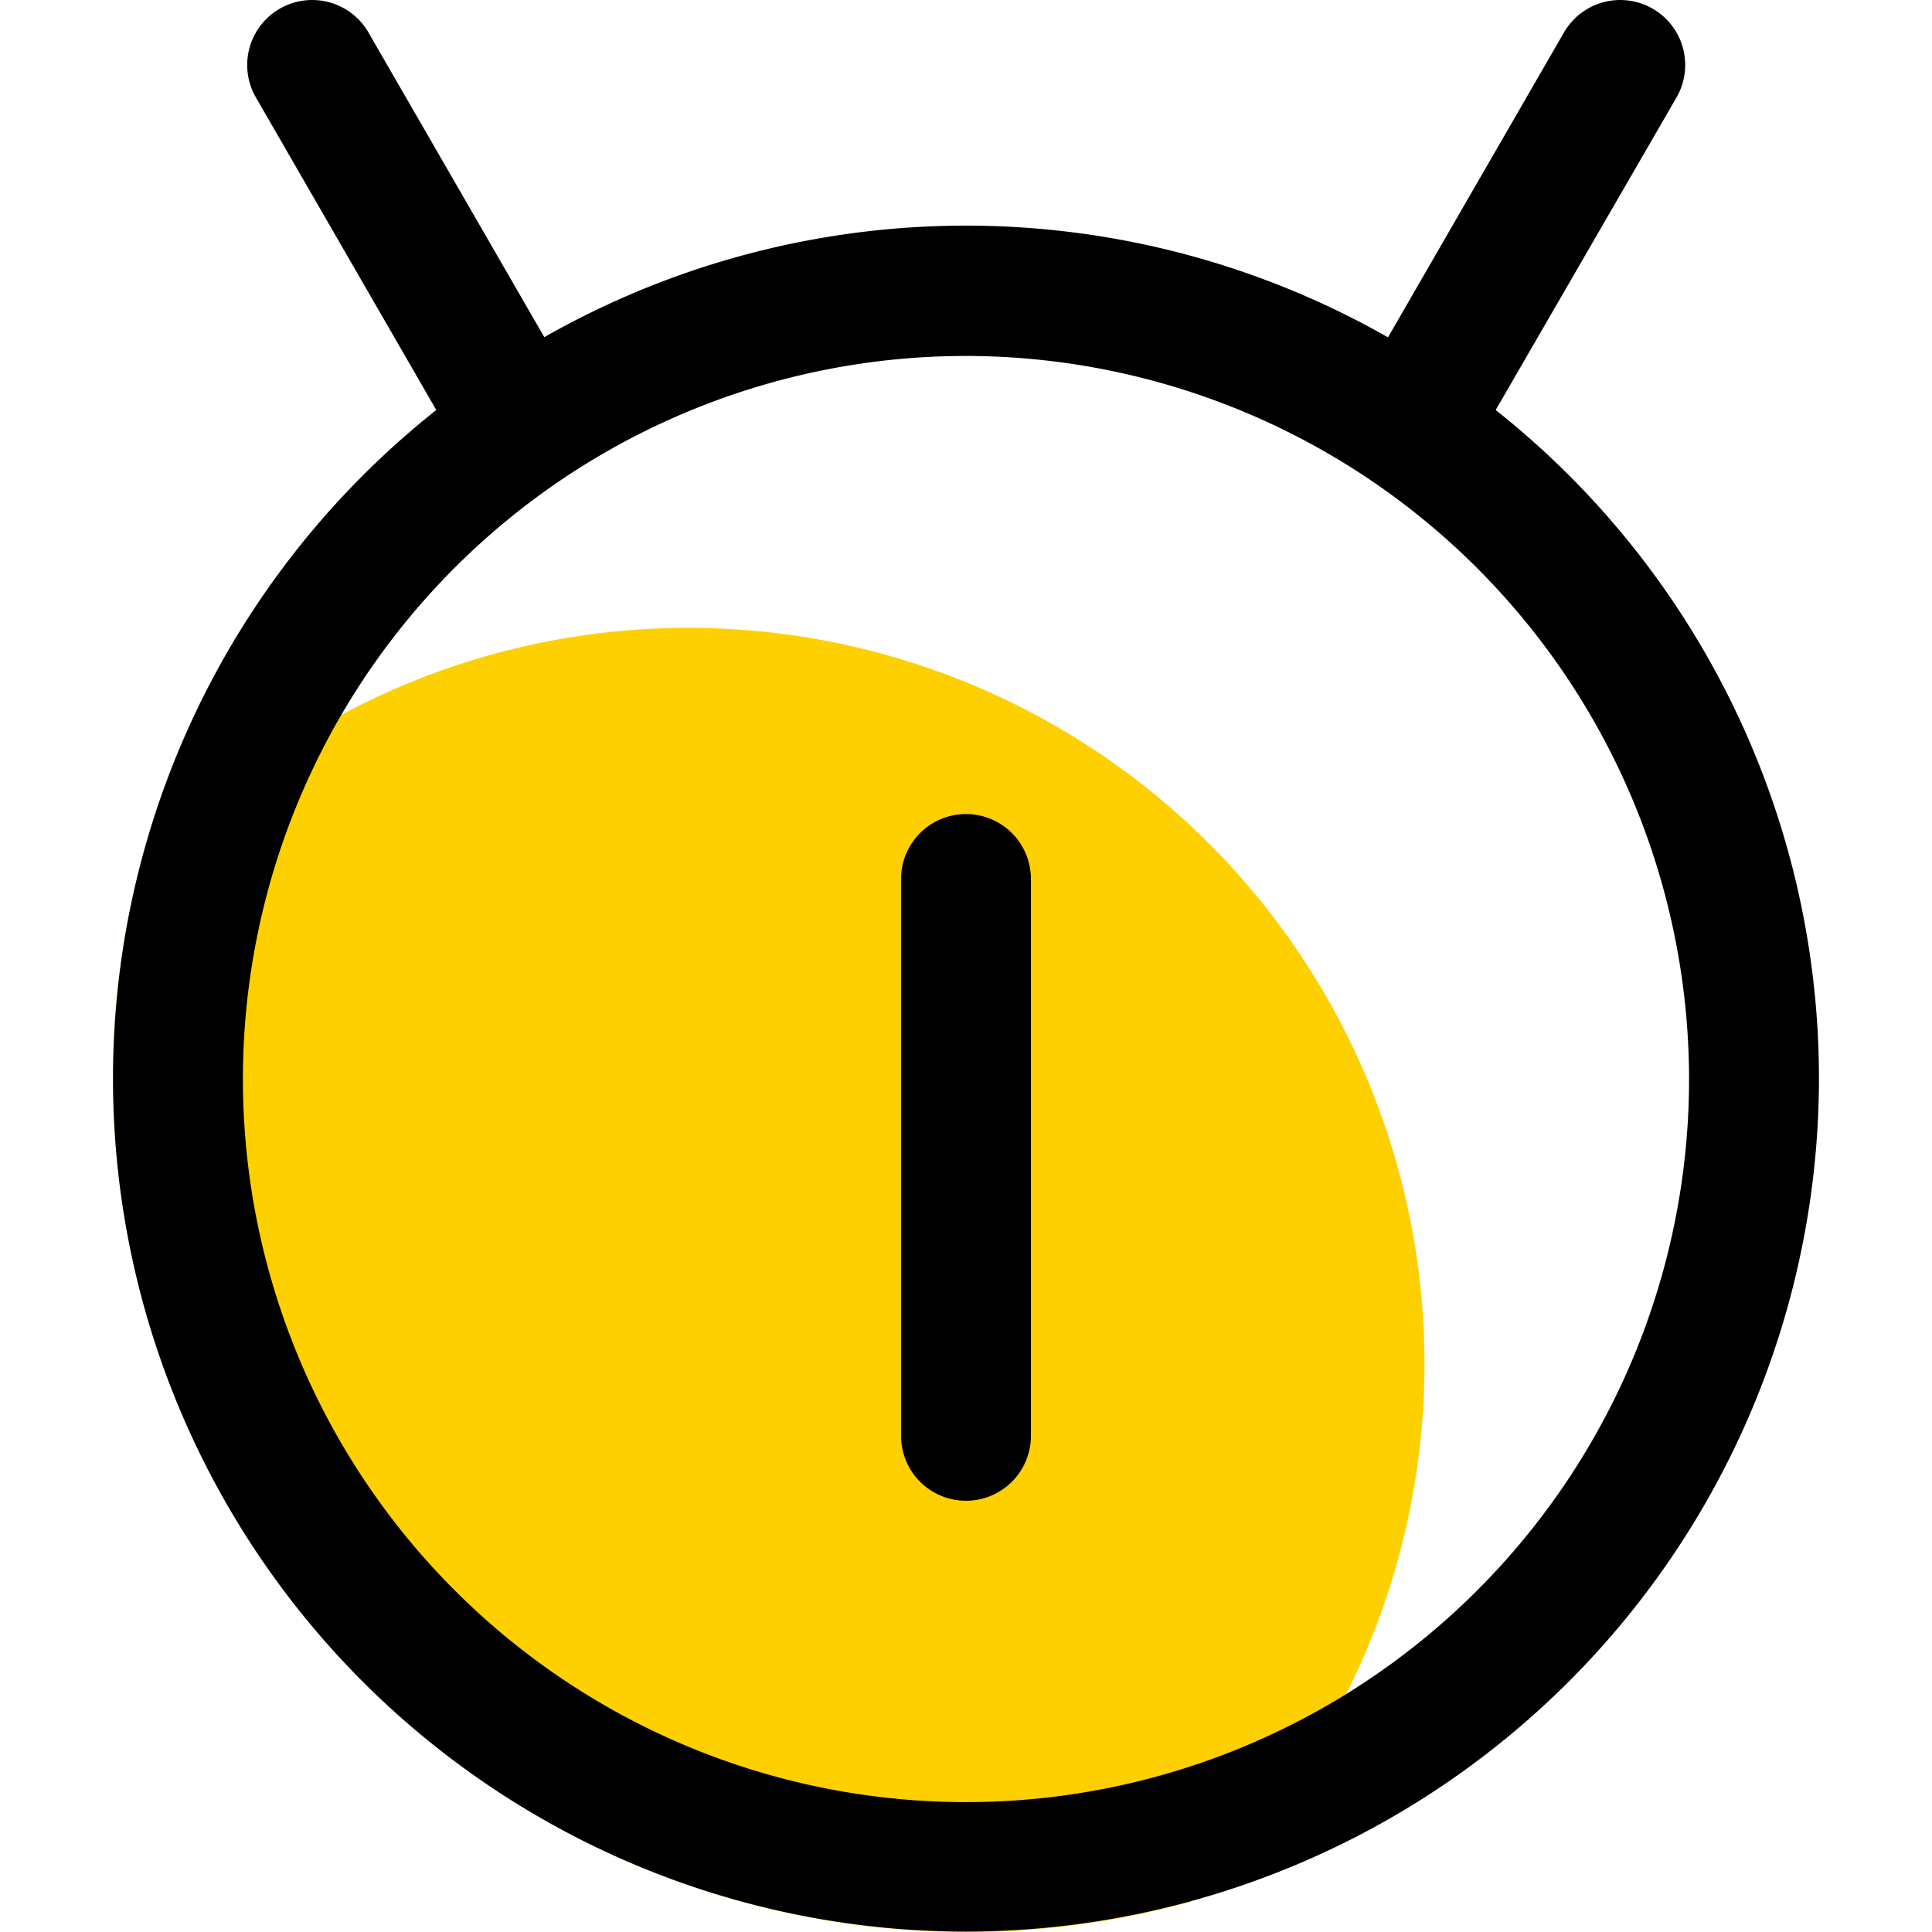 <?xml version="1.0" standalone="no"?><!DOCTYPE svg PUBLIC "-//W3C//DTD SVG 1.1//EN" "http://www.w3.org/Graphics/SVG/1.1/DTD/svg11.dtd"><svg t="1714113113132" class="icon" viewBox="0 0 1024 1024" version="1.1" xmlns="http://www.w3.org/2000/svg" p-id="41067" xmlns:xlink="http://www.w3.org/1999/xlink" width="256" height="256"><path d="M755.023 722.911a390.129 390.129 0 0 1-123.923 285.024 442.911 442.911 0 0 1-119.104 16.064A452.779 452.779 0 0 1 59.904 571.908a436.027 436.027 0 0 1 13.081-107.4 388.293 388.293 0 0 1 291.908-131.726 390.129 390.129 0 0 1 390.129 390.129z" fill="#FFD000" p-id="41068"></path><path d="M511.995 1023.77a452.091 452.091 0 1 1 452.091-451.861 452.55 452.55 0 0 1-452.091 451.861z m0-835.106a383.245 383.245 0 1 0 383.245 383.245 383.704 383.704 0 0 0-383.245-383.245z" fill="#000000" p-id="41069"></path><path d="M762.366 235.479a33.964 33.964 0 0 1-17.212-4.59 34.423 34.423 0 0 1-12.392-47.045L828.918 17.236a34.423 34.423 0 1 1 59.667 34.423l-96.385 166.608a33.735 33.735 0 0 1-29.833 17.212zM261.624 235.479a34.194 34.194 0 0 1-29.833-17.212L135.635 51.66A34.423 34.423 0 0 1 195.302 17.236l96.155 166.608a34.194 34.194 0 0 1-12.622 47.045 32.817 32.817 0 0 1-17.212 4.59zM511.995 795.429a34.423 34.423 0 0 1-34.423-34.423V465.885a34.423 34.423 0 0 1 68.846 0v295.121a34.423 34.423 0 0 1-34.423 34.423z" fill="#000000" p-id="41070"></path></svg>
